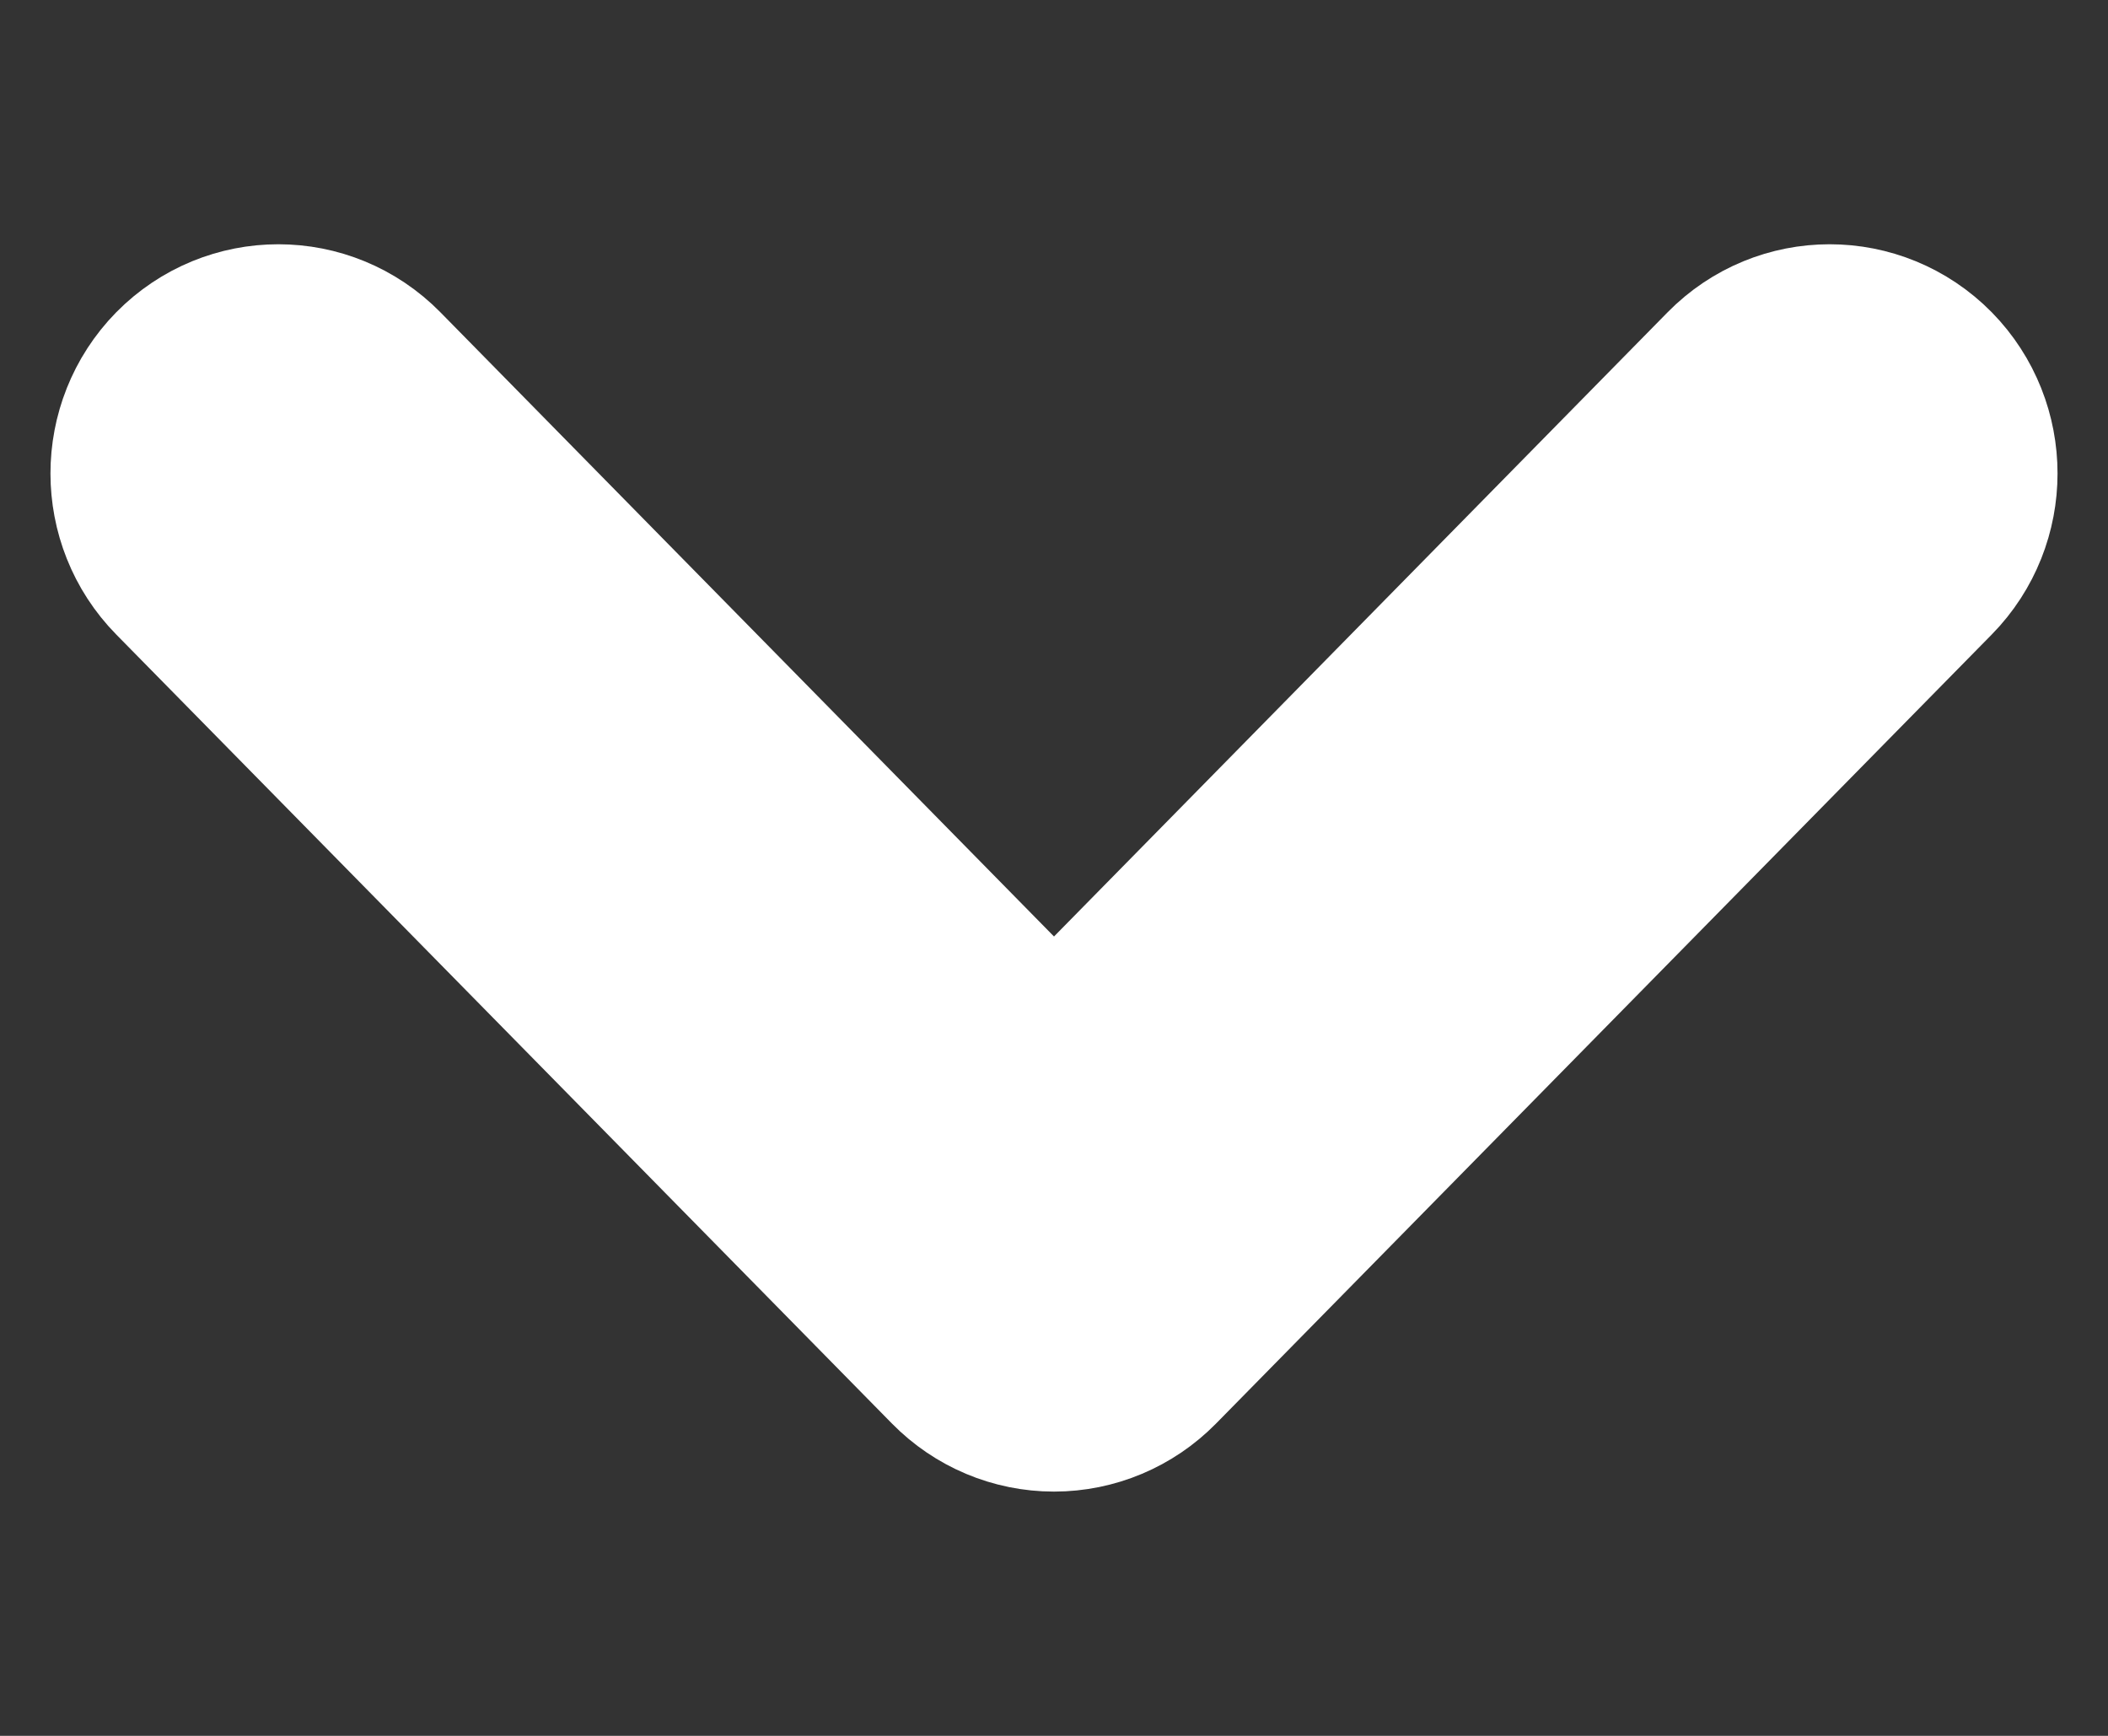 <svg width="17" height="14" viewBox="0 0 17 14" fill="none" xmlns="http://www.w3.org/2000/svg">
<rect x="0" y="0" width="17" height="14" fill="#333333" stroke="none"/>
<path d="M15.198 3.368C14.953 3.12 14.557 3.12 14.313 3.368L8.5 9.282L2.687 3.368C2.443 3.12 2.047 3.12 1.802 3.368C1.558 3.617 1.558 4.02 1.802 4.268L8.058 10.632C8.175 10.751 8.334 10.818 8.5 10.818C8.666 10.818 8.825 10.751 8.942 10.632L15.198 4.268C15.442 4.02 15.442 3.617 15.198 3.368Z" fill="white" stroke="white" stroke-width="2.424"/>
</svg>
